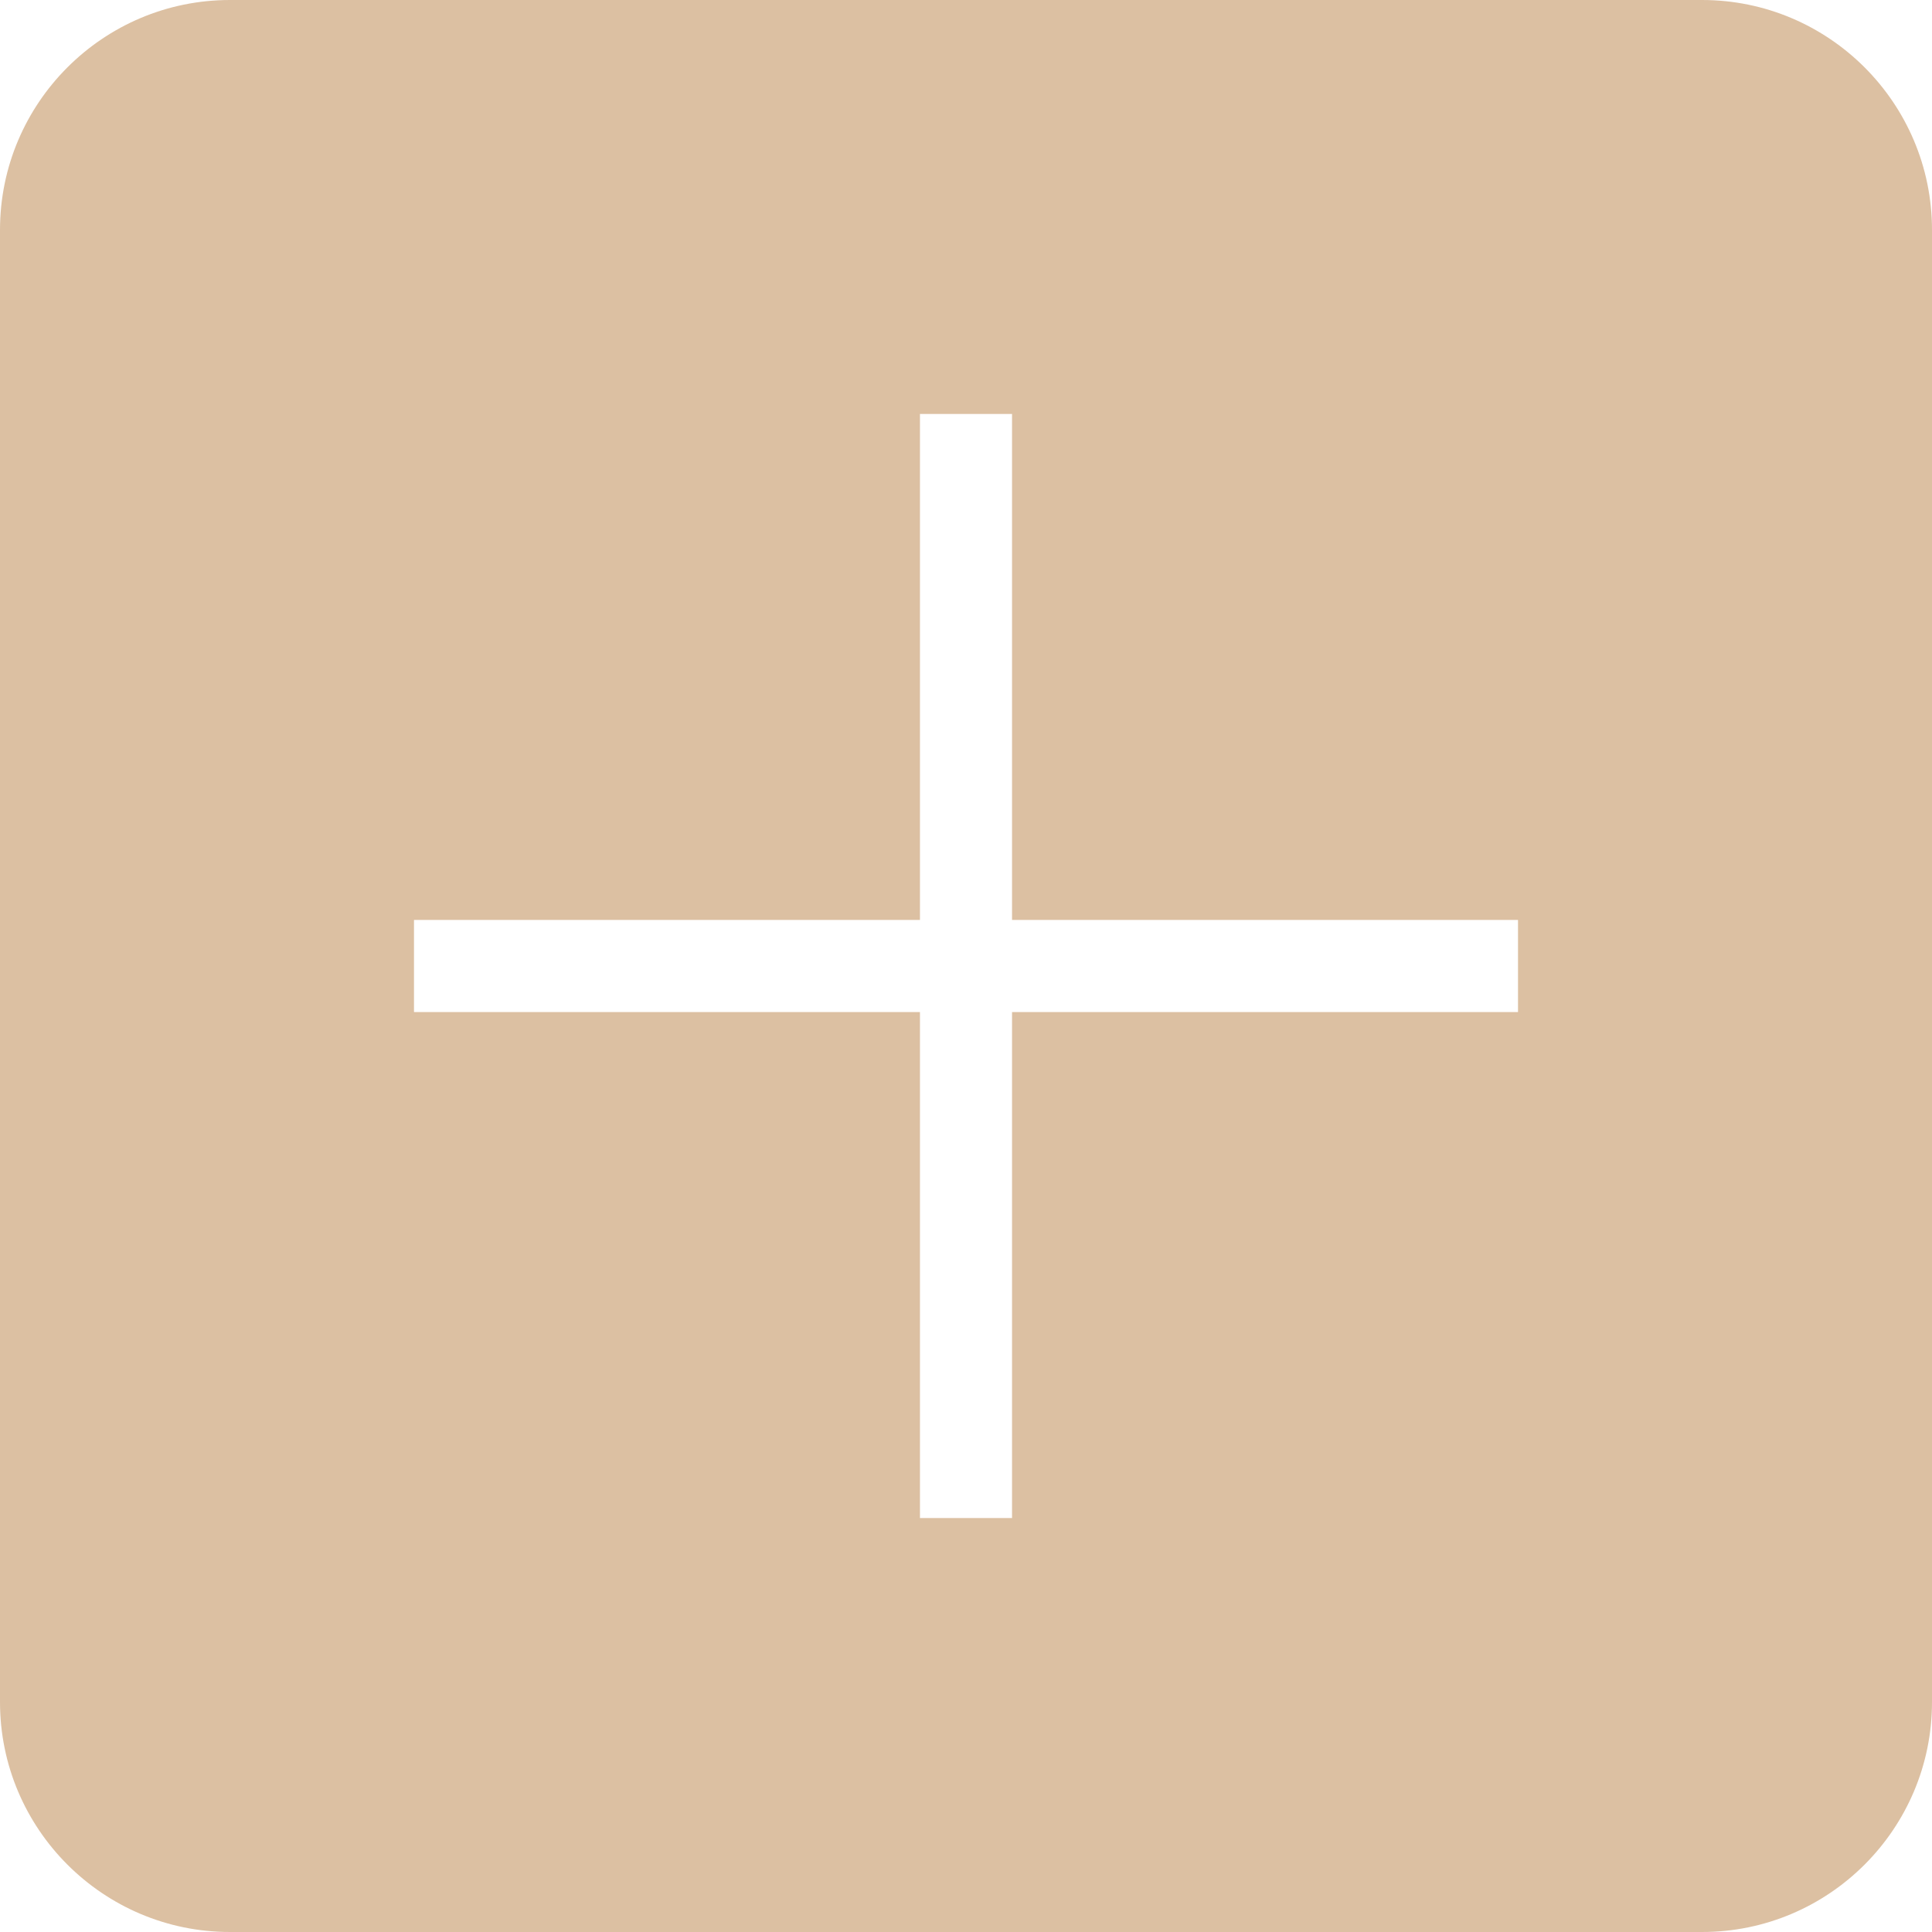 <svg width="29" height="29" viewBox="0 0 29 29" fill="none" xmlns="http://www.w3.org/2000/svg">
<path d="M25.548 0H3.452C1.547 0 0 1.547 0 3.452V25.548C0 27.453 1.547 29 3.452 29H25.548C27.453 29 29 27.453 29 25.548V3.452C29 1.547 27.453 0 25.548 0ZM22.786 15.191H15.191V22.786H13.809V15.191H6.214V13.809H13.809V6.214H15.191V13.809H22.786V15.191Z" fill="#C49664" fill-opacity="0.6"/>
</svg>
